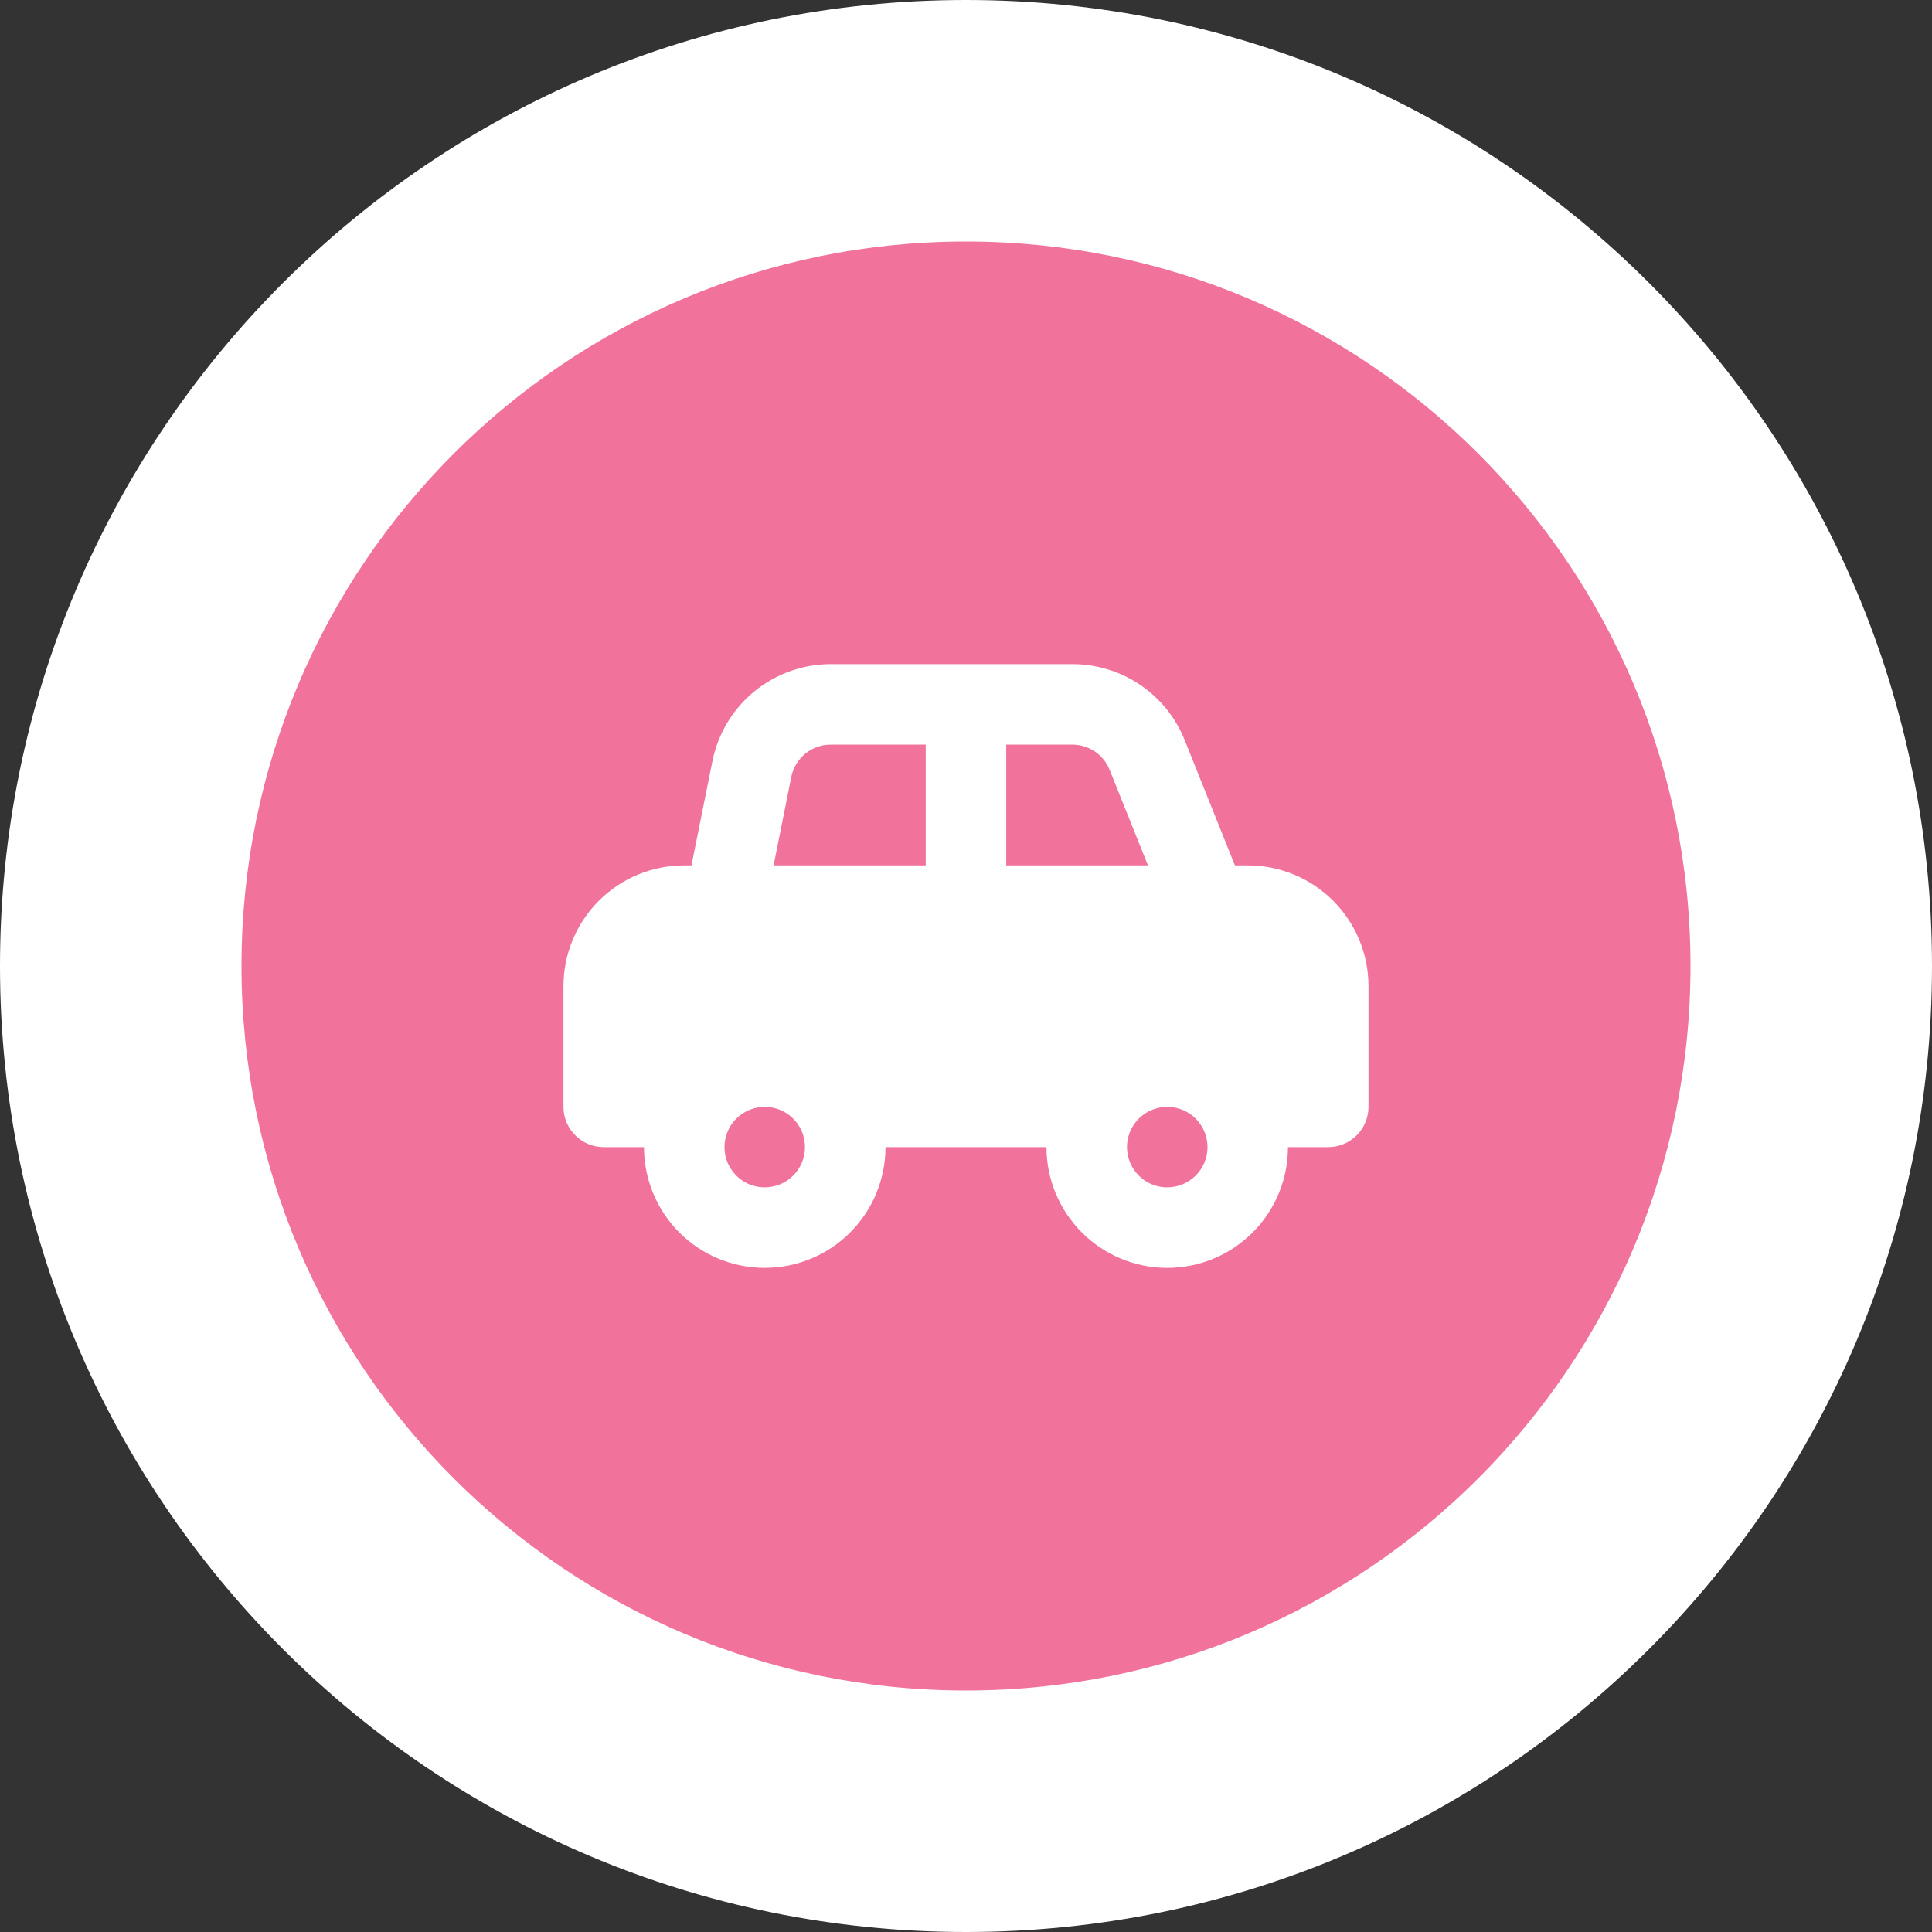<svg width="40" height="40" viewBox="0 0 40 40" fill="none" xmlns="http://www.w3.org/2000/svg">
<rect x="0" y="0" width="40" height="40" fill="#333333" stroke="none"/>
<path d="M20 40C31.046 40 40 31.046 40 20C40 8.954 31.046 0 20 0C8.954 0 0 8.954 0 20C0 31.046 8.954 40 20 40Z" fill="white"/>
<path d="M20 35C28.284 35 35 28.284 35 20C35 11.716 28.284 5 20 5C11.716 5 5 11.716 5 20C5 28.284 11.716 35 20 35Z" fill="#F1729B"/>
<path d="M25.833 17.917H25.567L24.525 15.317C24.339 14.854 24.019 14.458 23.606 14.179C23.193 13.9 22.706 13.751 22.208 13.75H17.208C16.629 13.748 16.068 13.948 15.619 14.314C15.171 14.68 14.864 15.191 14.75 15.758L14.316 17.917H14.166C13.504 17.917 12.868 18.18 12.399 18.649C11.93 19.118 11.666 19.754 11.666 20.417V22.917C11.666 23.138 11.754 23.35 11.911 23.506C12.067 23.662 12.279 23.75 12.5 23.75H13.333C13.333 24.413 13.597 25.049 14.065 25.518C14.534 25.987 15.17 26.25 15.833 26.25C16.496 26.25 17.132 25.987 17.601 25.518C18.07 25.049 18.333 24.413 18.333 23.75H21.666C21.666 24.413 21.93 25.049 22.399 25.518C22.868 25.987 23.503 26.25 24.166 26.25C24.829 26.25 25.465 25.987 25.934 25.518C26.403 25.049 26.666 24.413 26.666 23.75H27.5C27.721 23.75 27.933 23.662 28.089 23.506C28.245 23.35 28.333 23.138 28.333 22.917V20.417C28.333 19.754 28.07 19.118 27.601 18.649C27.132 18.18 26.496 17.917 25.833 17.917V17.917ZM20.833 15.417H22.208C22.374 15.418 22.535 15.469 22.672 15.562C22.808 15.656 22.914 15.788 22.975 15.942L23.767 17.917H20.833V15.417ZM16.383 16.083C16.422 15.892 16.527 15.721 16.679 15.599C16.831 15.477 17.021 15.413 17.216 15.417H19.166V17.917H16.017L16.383 16.083ZM15.833 24.583C15.668 24.583 15.507 24.535 15.37 24.443C15.233 24.351 15.126 24.221 15.063 24.069C15 23.917 14.984 23.749 15.016 23.587C15.048 23.426 15.127 23.277 15.244 23.161C15.361 23.044 15.509 22.965 15.671 22.933C15.832 22.901 16 22.917 16.152 22.98C16.304 23.043 16.434 23.15 16.526 23.287C16.618 23.424 16.666 23.585 16.666 23.75C16.666 23.971 16.579 24.183 16.422 24.339C16.266 24.495 16.054 24.583 15.833 24.583ZM24.166 24.583C24.002 24.583 23.841 24.535 23.703 24.443C23.567 24.351 23.46 24.221 23.397 24.069C23.334 23.917 23.317 23.749 23.349 23.587C23.381 23.426 23.461 23.277 23.577 23.161C23.694 23.044 23.842 22.965 24.004 22.933C24.166 22.901 24.333 22.917 24.485 22.98C24.638 23.043 24.768 23.15 24.859 23.287C24.951 23.424 25 23.585 25 23.75C25 23.971 24.912 24.183 24.756 24.339C24.599 24.495 24.387 24.583 24.166 24.583ZM26.666 22.083H26.017C25.782 21.826 25.497 21.62 25.178 21.479C24.859 21.338 24.515 21.265 24.166 21.265C23.818 21.265 23.474 21.338 23.155 21.479C22.836 21.62 22.551 21.826 22.317 22.083H17.683C17.449 21.826 17.163 21.62 16.845 21.479C16.526 21.338 16.181 21.265 15.833 21.265C15.485 21.265 15.14 21.338 14.822 21.479C14.503 21.62 14.217 21.826 13.983 22.083H13.333V20.417C13.333 20.196 13.421 19.984 13.577 19.827C13.733 19.671 13.945 19.583 14.166 19.583H25.833C26.054 19.583 26.266 19.671 26.422 19.827C26.579 19.984 26.666 20.196 26.666 20.417V22.083Z" fill="white"/>
<path d="M15 18.5H16.5L22.5 19.5L25 18.5L27.5 19.5V22.5H13L12.5 20.5L15 18.5Z" fill="white"/>
</svg>
